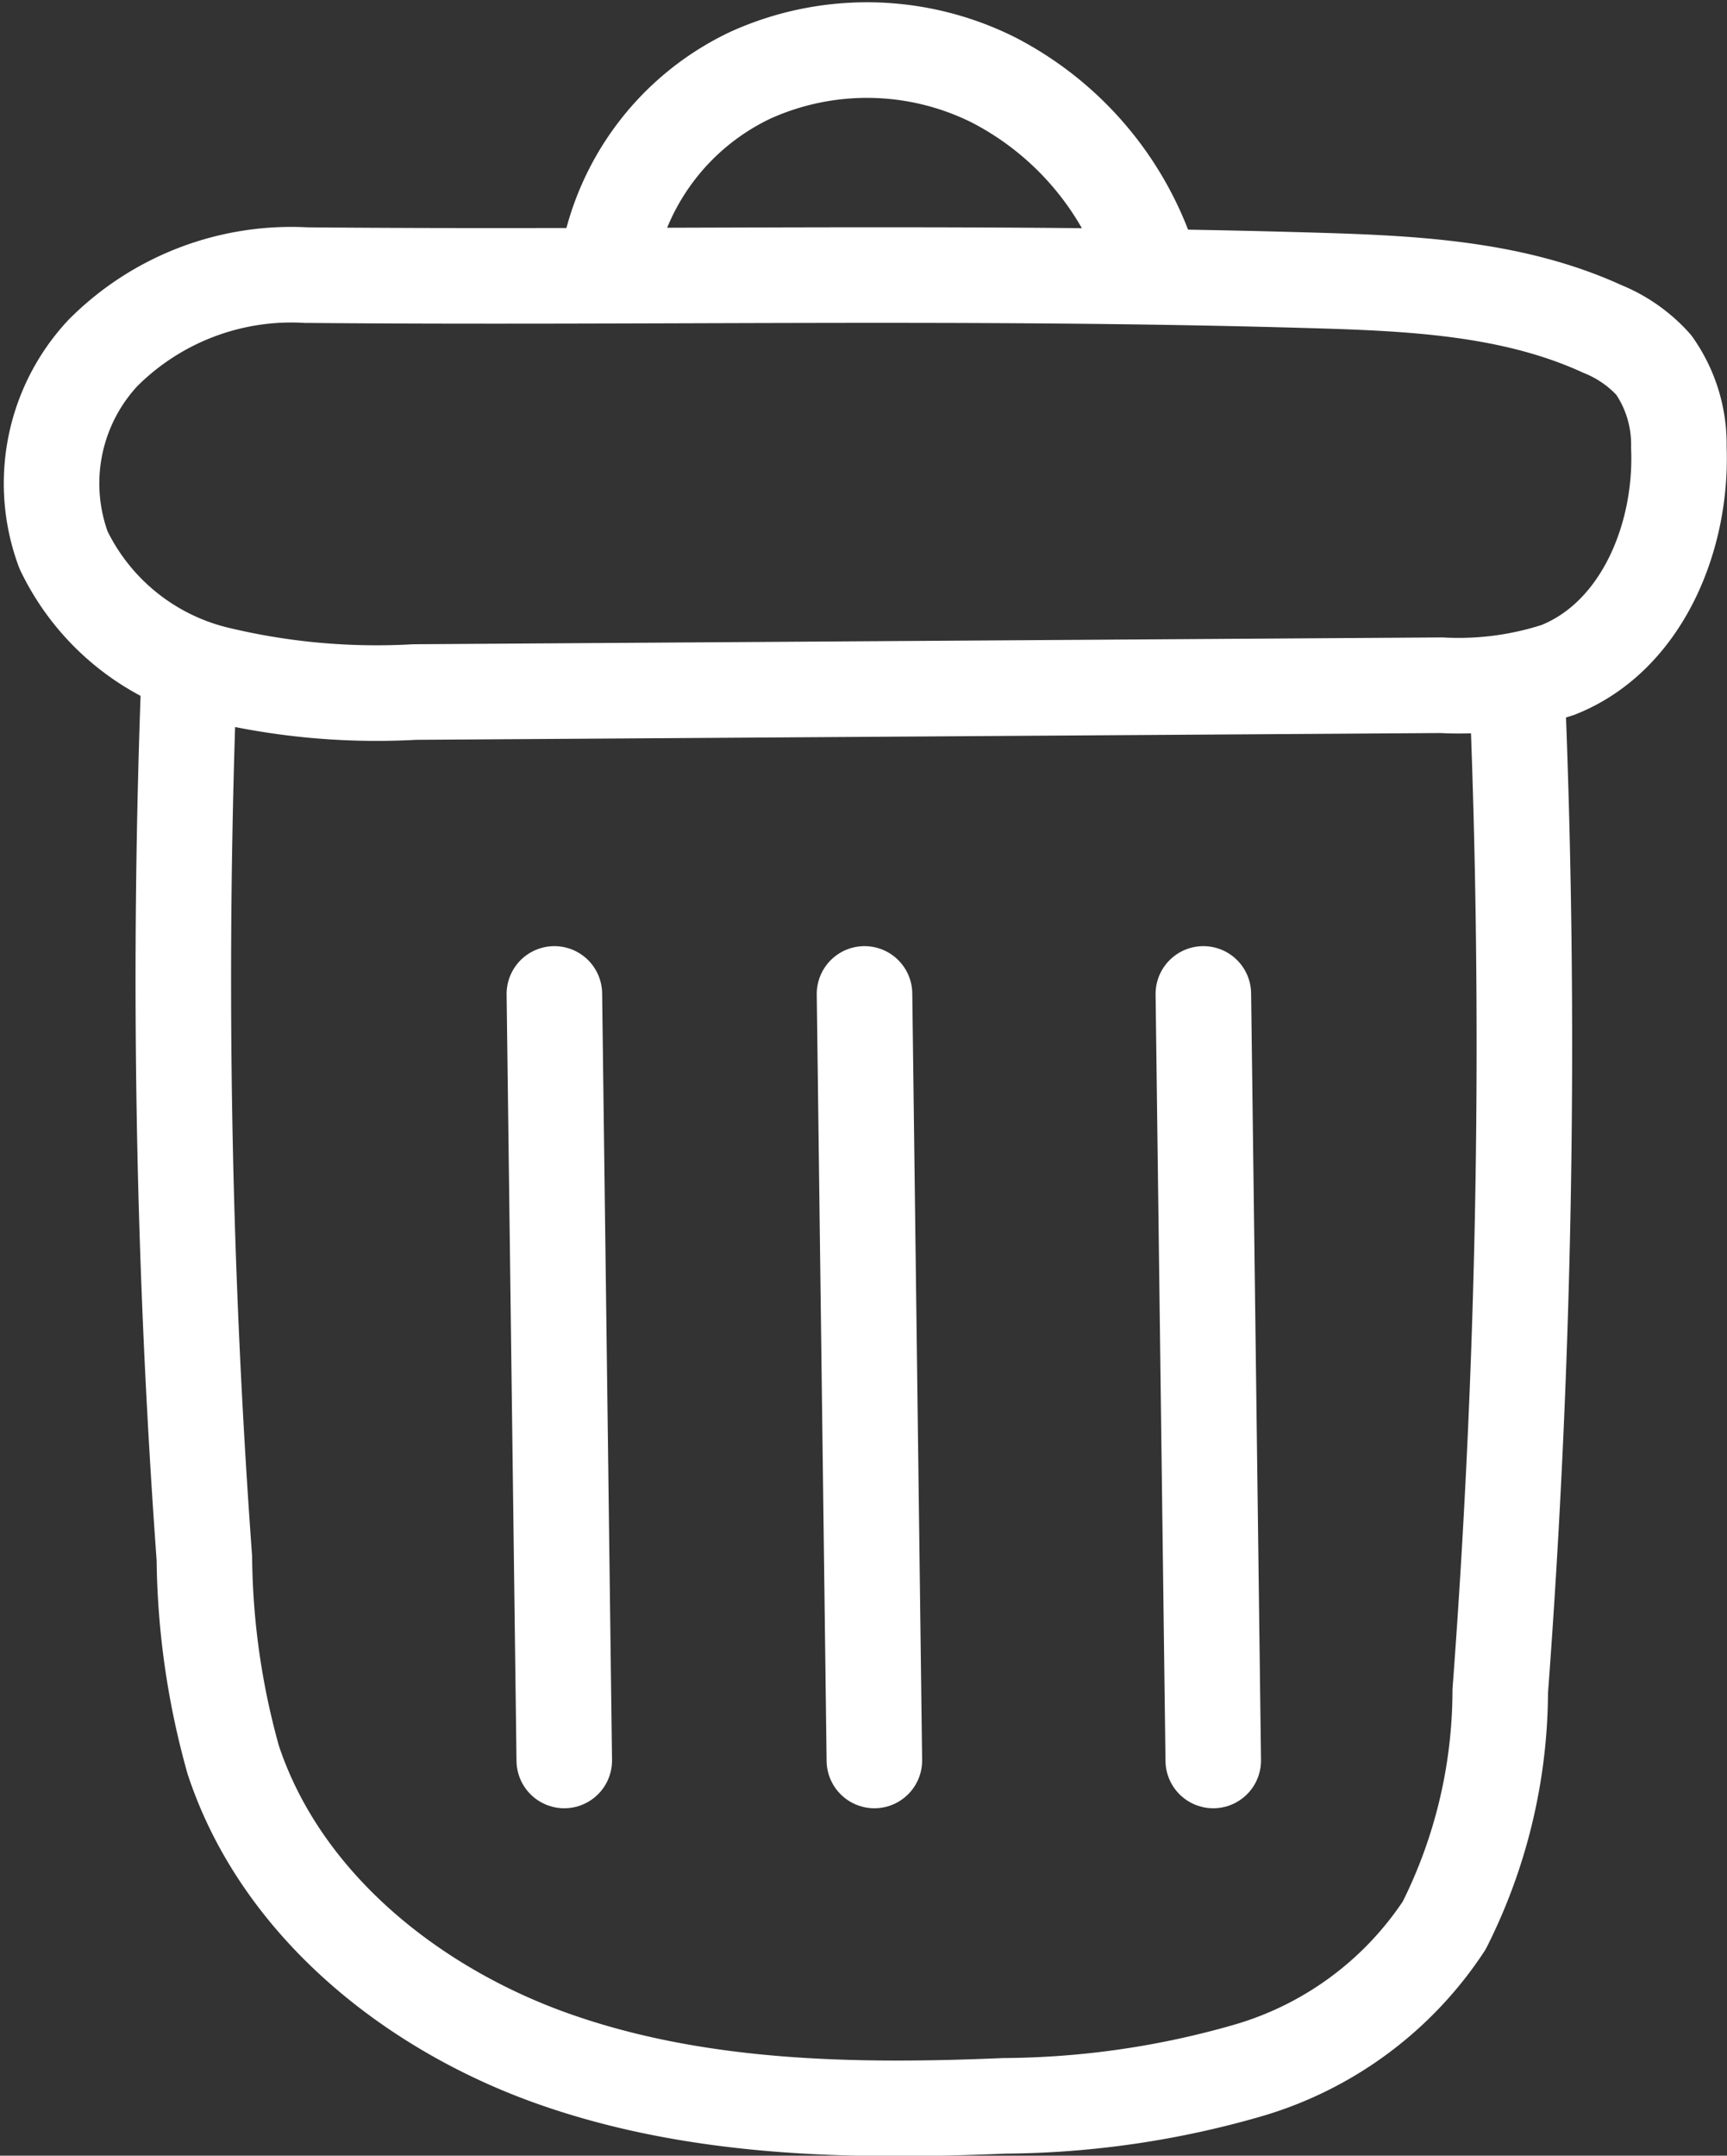 <svg xmlns="http://www.w3.org/2000/svg" width="45.193" height="56.374" viewBox="0 0 45.193 56.374">
  <rect x="0" y="0" width="45.193" height="56.374" fill="#333333" stroke="none"/>
  <g id="Group_1" data-name="Group 1" transform="translate(0.939 1.309)">
    <path id="Path_1" data-name="Path 1" d="M7.088,5.887A6.96,6.96,0,0,0,1.754,7.922a5,5,0,0,0-1.03,5.154,6.021,6.021,0,0,0,3.951,3.229,17.824,17.824,0,0,0,5.234.484l26.871-.178a8.383,8.383,0,0,0,3.049-.4c2.193-.868,3.263-3.47,3.165-5.827a3.6,3.6,0,0,0-.658-2.151,3.636,3.636,0,0,0-1.347-.941c-2.411-1.105-5.146-1.2-7.8-1.275-8.836-.251-17.264-.053-26.1-.131" fill="none" stroke="#fff" stroke-linecap="round" stroke-linejoin="round" stroke-miterlimit="10" stroke-width="2.5"/>
    <path id="Path_2" data-name="Path 2" d="M4.018,16.151a208.333,208.333,0,0,0,.391,23.291,20.186,20.186,0,0,0,.756,5.274c1.246,3.769,4.671,6.516,8.417,7.83s7.806,1.384,11.772,1.216a23.446,23.446,0,0,0,6.4-.935,9.238,9.238,0,0,0,5.1-3.783,13.685,13.685,0,0,0,1.466-6.124,226.827,226.827,0,0,0,.436-26.333" fill="none" stroke="#fff" stroke-linecap="round" stroke-linejoin="round" stroke-miterlimit="10" stroke-width="2.5"/>
    <path id="Path_3" data-name="Path 3" d="M13.568,24.684l.259,20.046" fill="none" stroke="#fff" stroke-linecap="round" stroke-miterlimit="10" stroke-width="2.5"/>
    <path id="Path_4" data-name="Path 4" d="M21.684,24.684l.258,20.046" fill="none" stroke="#fff" stroke-linecap="round" stroke-miterlimit="10" stroke-width="2.5"/>
    <path id="Path_5" data-name="Path 5" d="M30.551,24.684,30.81,44.73" fill="none" stroke="#fff" stroke-linecap="round" stroke-miterlimit="10" stroke-width="2.5"/>
    <path id="Path_6" data-name="Path 6" d="M14.939,5.7A6.7,6.7,0,0,1,18.709.653,7.407,7.407,0,0,1,25.06.782a8.286,8.286,0,0,1,4.112,4.9" fill="none" stroke="#fff" stroke-linecap="round" stroke-linejoin="round" stroke-miterlimit="10" stroke-width="2.5"/>
  </g>
</svg>
